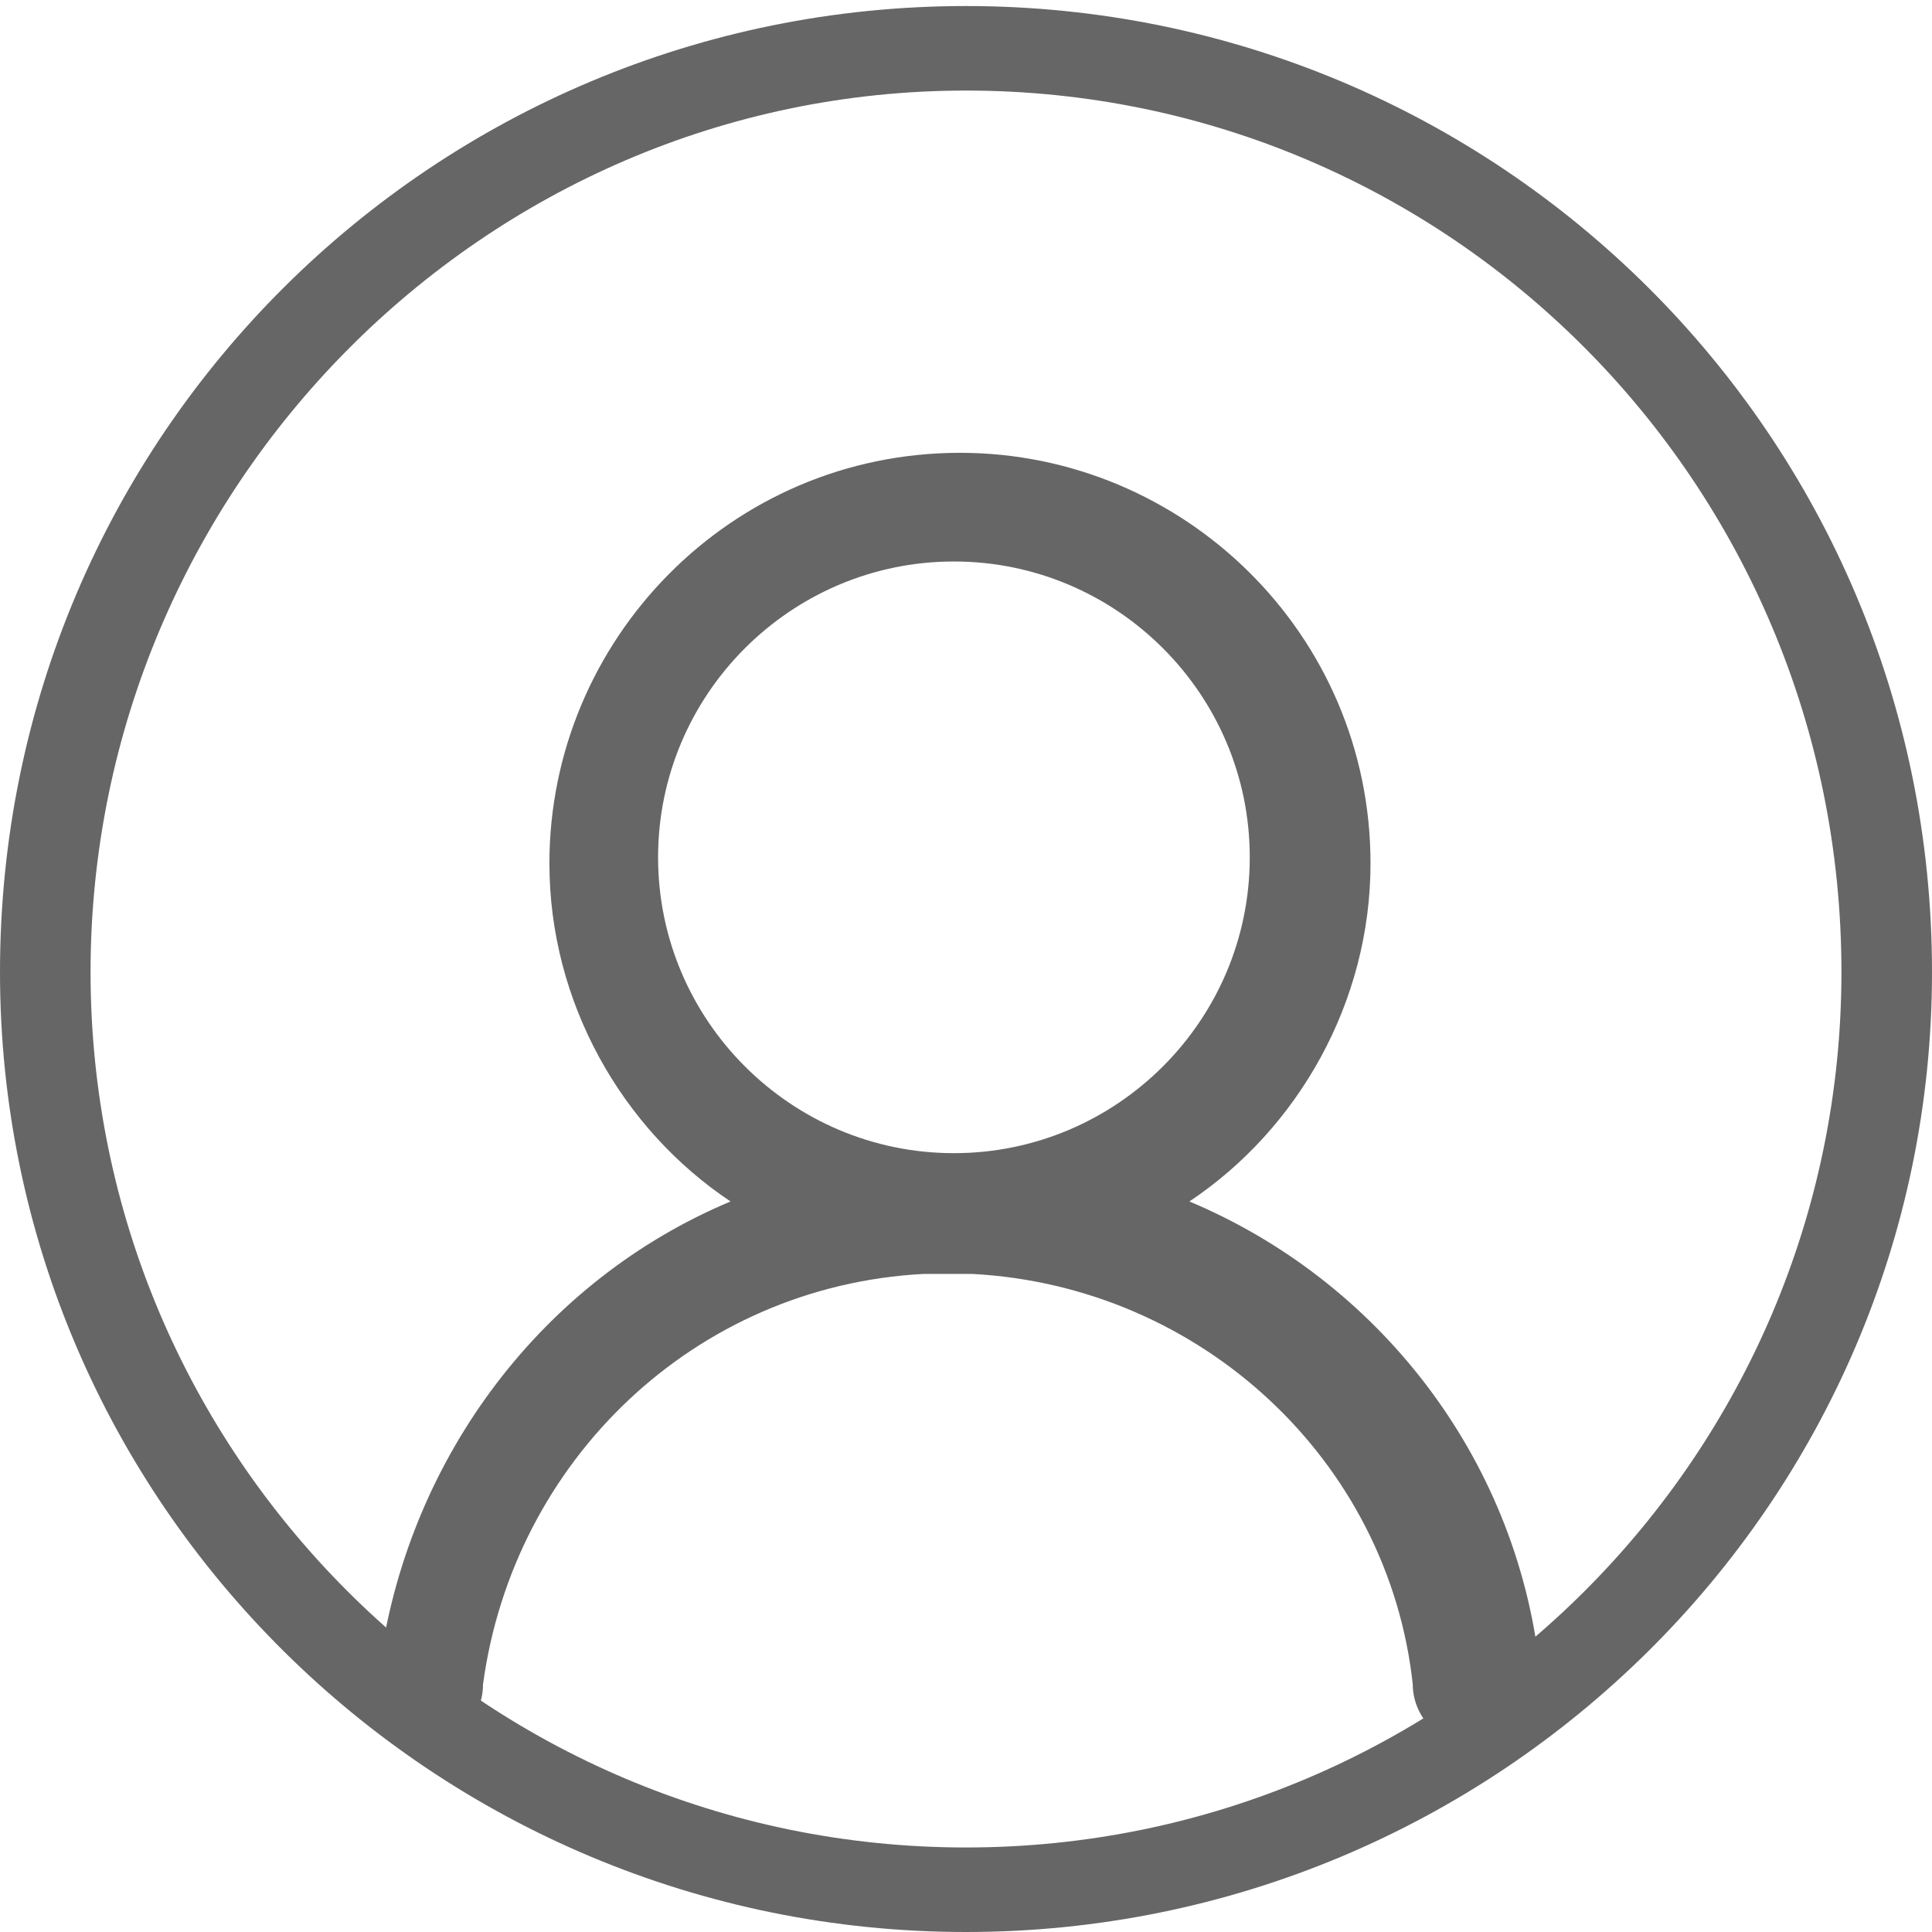<?xml version="1.0" encoding="utf-8"?>
<!-- Generator: Adobe Illustrator 19.0.0, SVG Export Plug-In . SVG Version: 6.00 Build 0)  -->
<svg version="1.1" xmlns="http://www.w3.org/2000/svg" xmlns:xlink="http://www.w3.org/1999/xlink" x="0px" y="0px"
	 viewBox="0 0 32 32" style="enable-background:new 0 0 32 32;" xml:space="preserve">
<style type="text/css">
	.st0{fill:#666666;}
</style>
<g id="图层_1">
	<path id="XMLID_2_" class="st0" d="M16,0.1C7.2,0.1,0,7.2,0,16.1C0,24.9,7.2,32,16,32s16-7.1,16-15.9C32,7.2,24.8,0.1,16,0.1z
		 M16,30.6c-8,0-14.5-6.5-14.5-14.5S8,1.5,16,1.5S30.5,8,30.5,16.1C30.5,24.1,24,30.6,16,30.6z M25.5,27.9
		C25.5,27.9,25.5,27.8,25.5,27.9c0-0.2,0-0.2,0-0.3c-0.4-3.5-2.7-6.4-5.8-7.7c1.8-1.2,3-3.3,3-5.6c0-3.8-3.1-6.8-6.8-6.8
		c-3.8,0-6.8,3.1-6.8,6.8c0,2.3,1.2,4.4,3,5.6c-3.1,1.3-5.3,4.2-5.8,7.6C6,27.6,6,27.7,6,27.8l0,0.1c0,0,0,0,0,0h0l0,0
		c0,0.5,0.4,1,1,1c0.5,0,1-0.4,1-1l0,0h0c0.5-3.7,3.5-6.6,7.3-6.8c0.1,0,0.3,0,0.4,0s0.3,0,0.4,0c3.8,0.2,6.9,3.1,7.3,6.8h0l0,0
		c0,0.5,0.4,1,1,1C25.1,28.9,25.5,28.4,25.5,27.9L25.5,27.9L25.5,27.9L25.5,27.9z M15.8,19.1c-2.7,0-4.9-2.2-4.9-4.9
		s2.2-4.9,4.9-4.9c2.7,0,4.9,2.2,4.9,4.9S18.5,19.1,15.8,19.1L15.8,19.1z"/>
</g>
<g id="图层_1_x5F_复制">
</g>
</svg>
